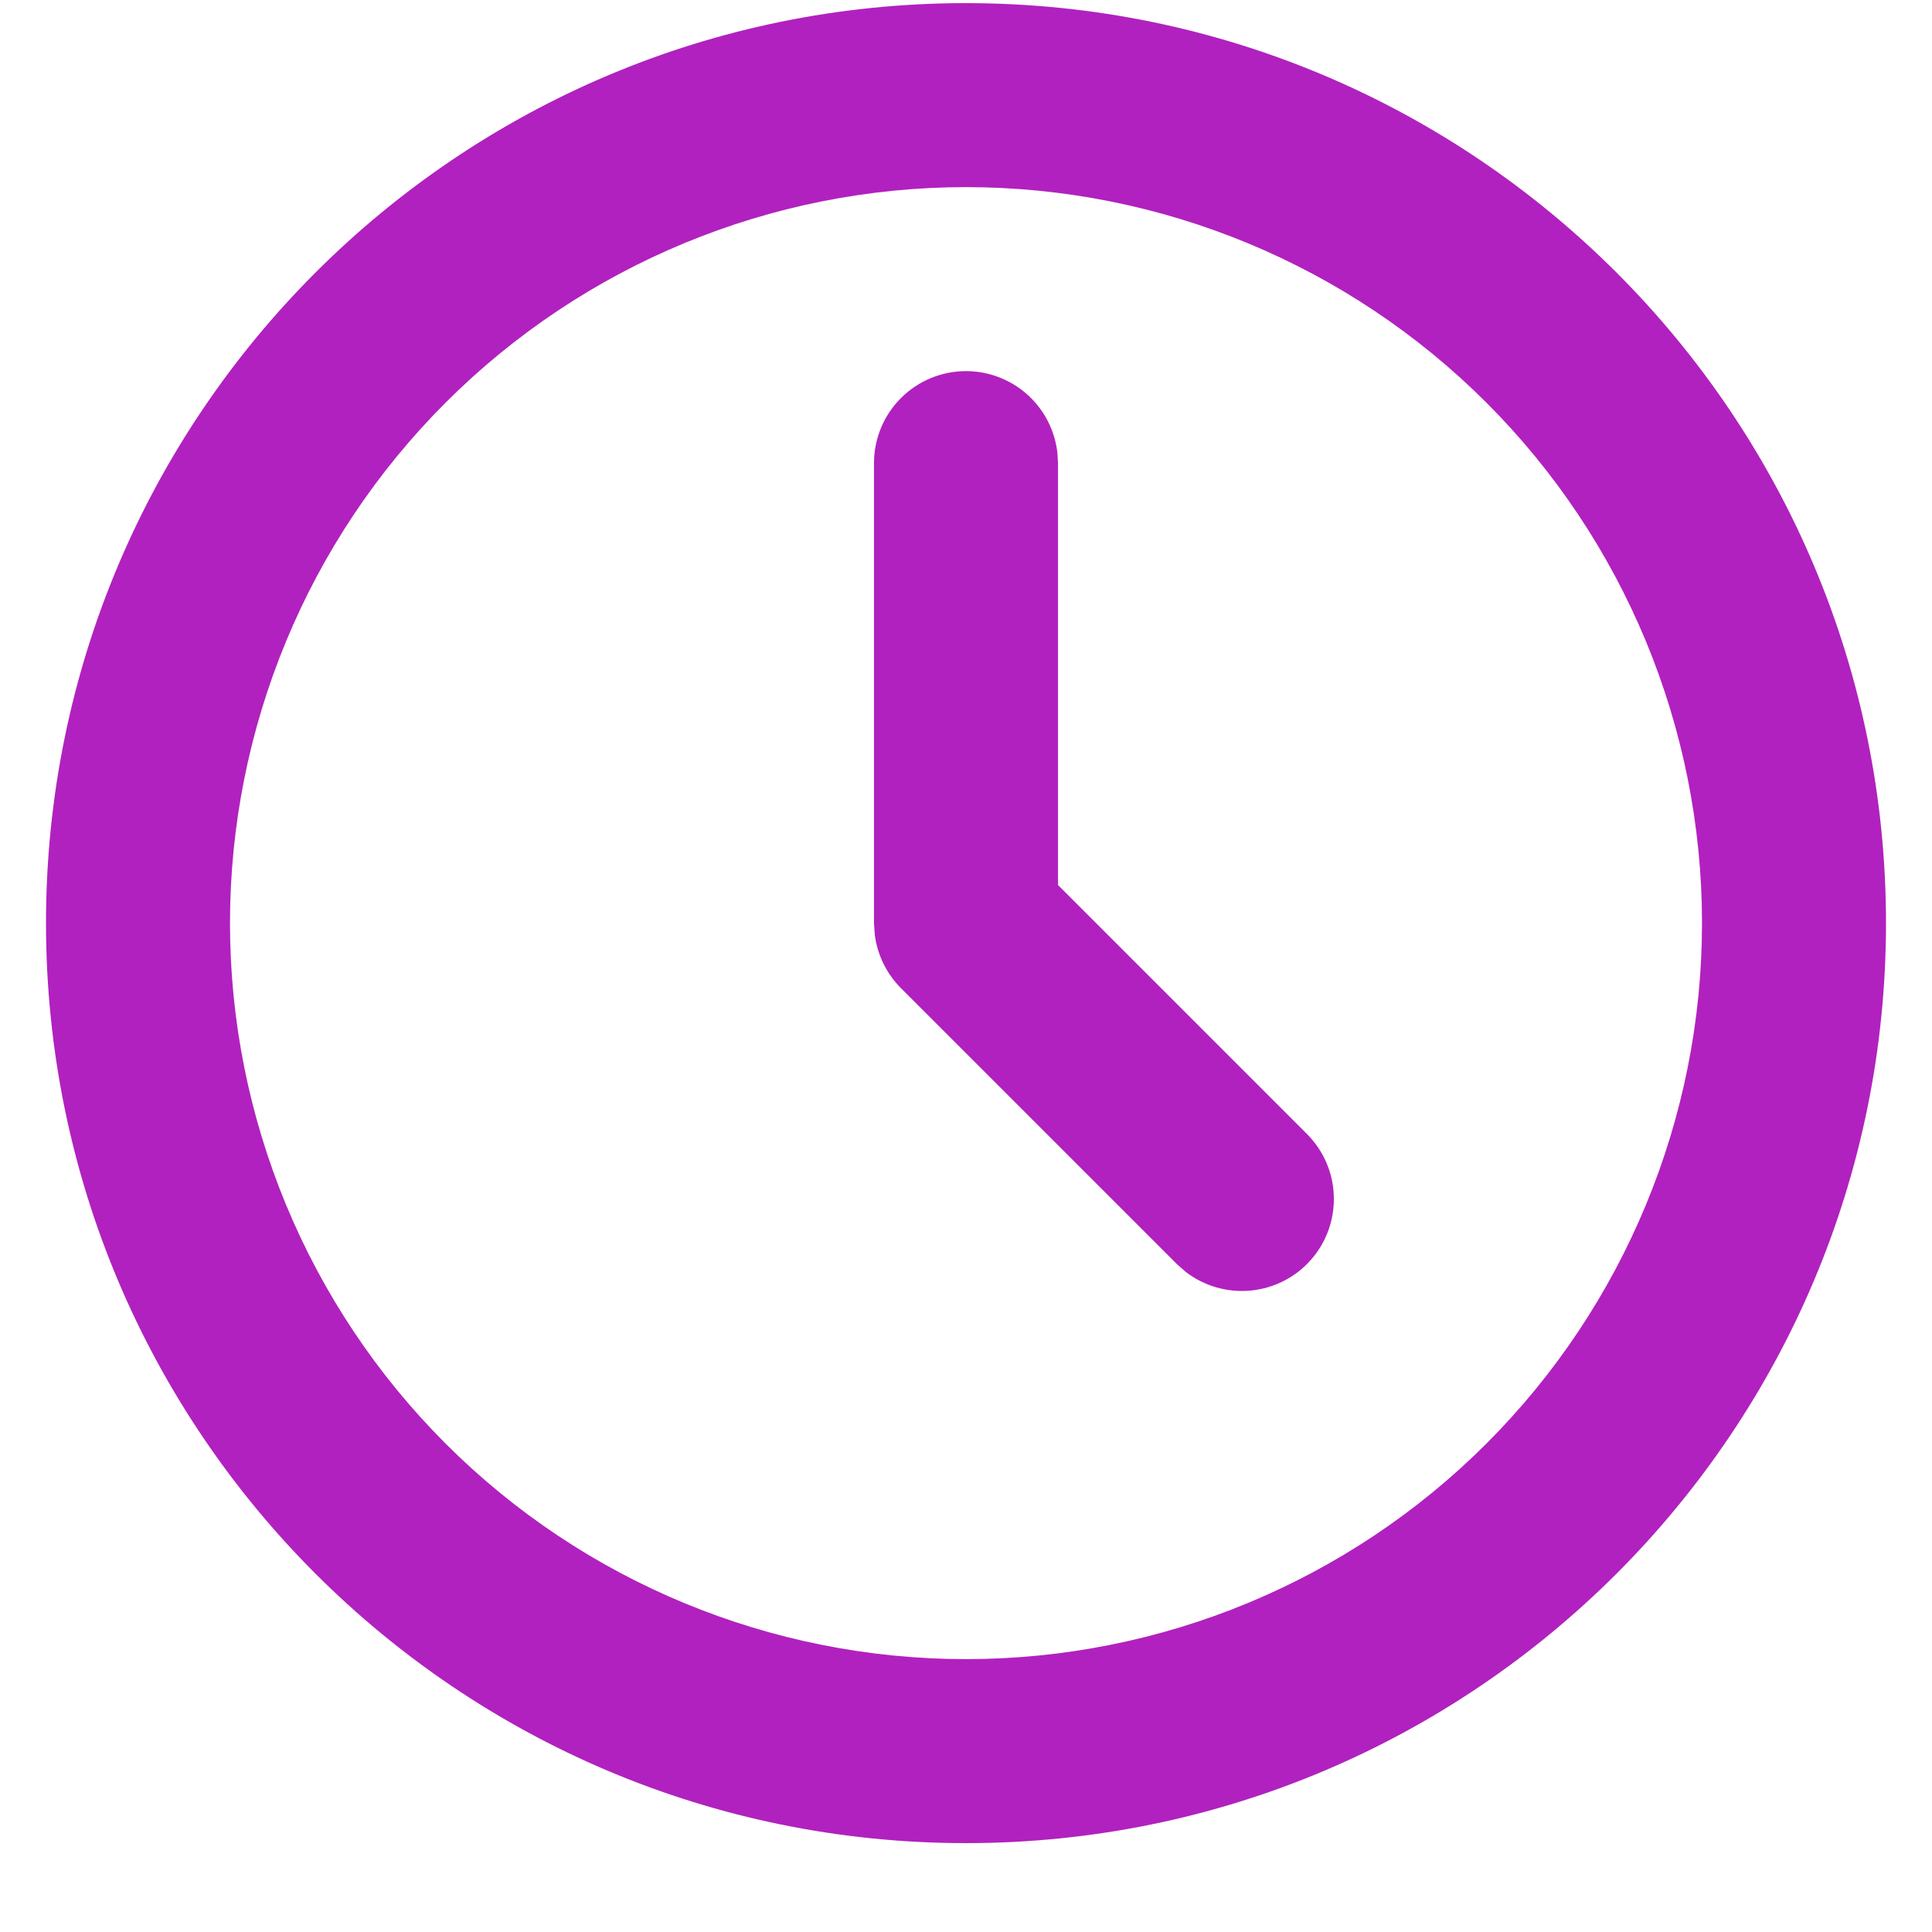 <svg width="21" height="21" viewBox="0 0 21 21" fill="none" xmlns="http://www.w3.org/2000/svg">
<path d="M10.5 0.034C16.023 0.034 20.5 4.511 20.5 10.034C20.5 15.557 16.023 20.034 10.5 20.034C4.977 20.034 0.5 15.557 0.5 10.034C0.5 4.511 4.977 0.034 10.5 0.034ZM10.5 2.034C8.378 2.034 6.343 2.877 4.843 4.377C3.343 5.877 2.5 7.912 2.5 10.034C2.5 12.155 3.343 14.19 4.843 15.691C6.343 17.191 8.378 18.034 10.5 18.034C12.622 18.034 14.657 17.191 16.157 15.691C17.657 14.19 18.5 12.155 18.5 10.034C18.5 7.912 17.657 5.877 16.157 4.377C14.657 2.877 12.622 2.034 10.5 2.034ZM10.5 4.034C10.745 4.034 10.981 4.124 11.164 4.286C11.347 4.449 11.464 4.673 11.493 4.917L11.5 5.034V9.62L14.207 12.327C14.386 12.507 14.491 12.748 14.498 13.002C14.506 13.256 14.417 13.504 14.249 13.694C14.081 13.885 13.846 14.004 13.594 14.028C13.341 14.052 13.088 13.979 12.887 13.824L12.793 13.741L9.793 10.741C9.638 10.585 9.538 10.383 9.509 10.165L9.5 10.034V5.034C9.5 4.769 9.605 4.514 9.793 4.327C9.98 4.139 10.235 4.034 10.5 4.034Z" fill="#B121BF"/>
</svg>
